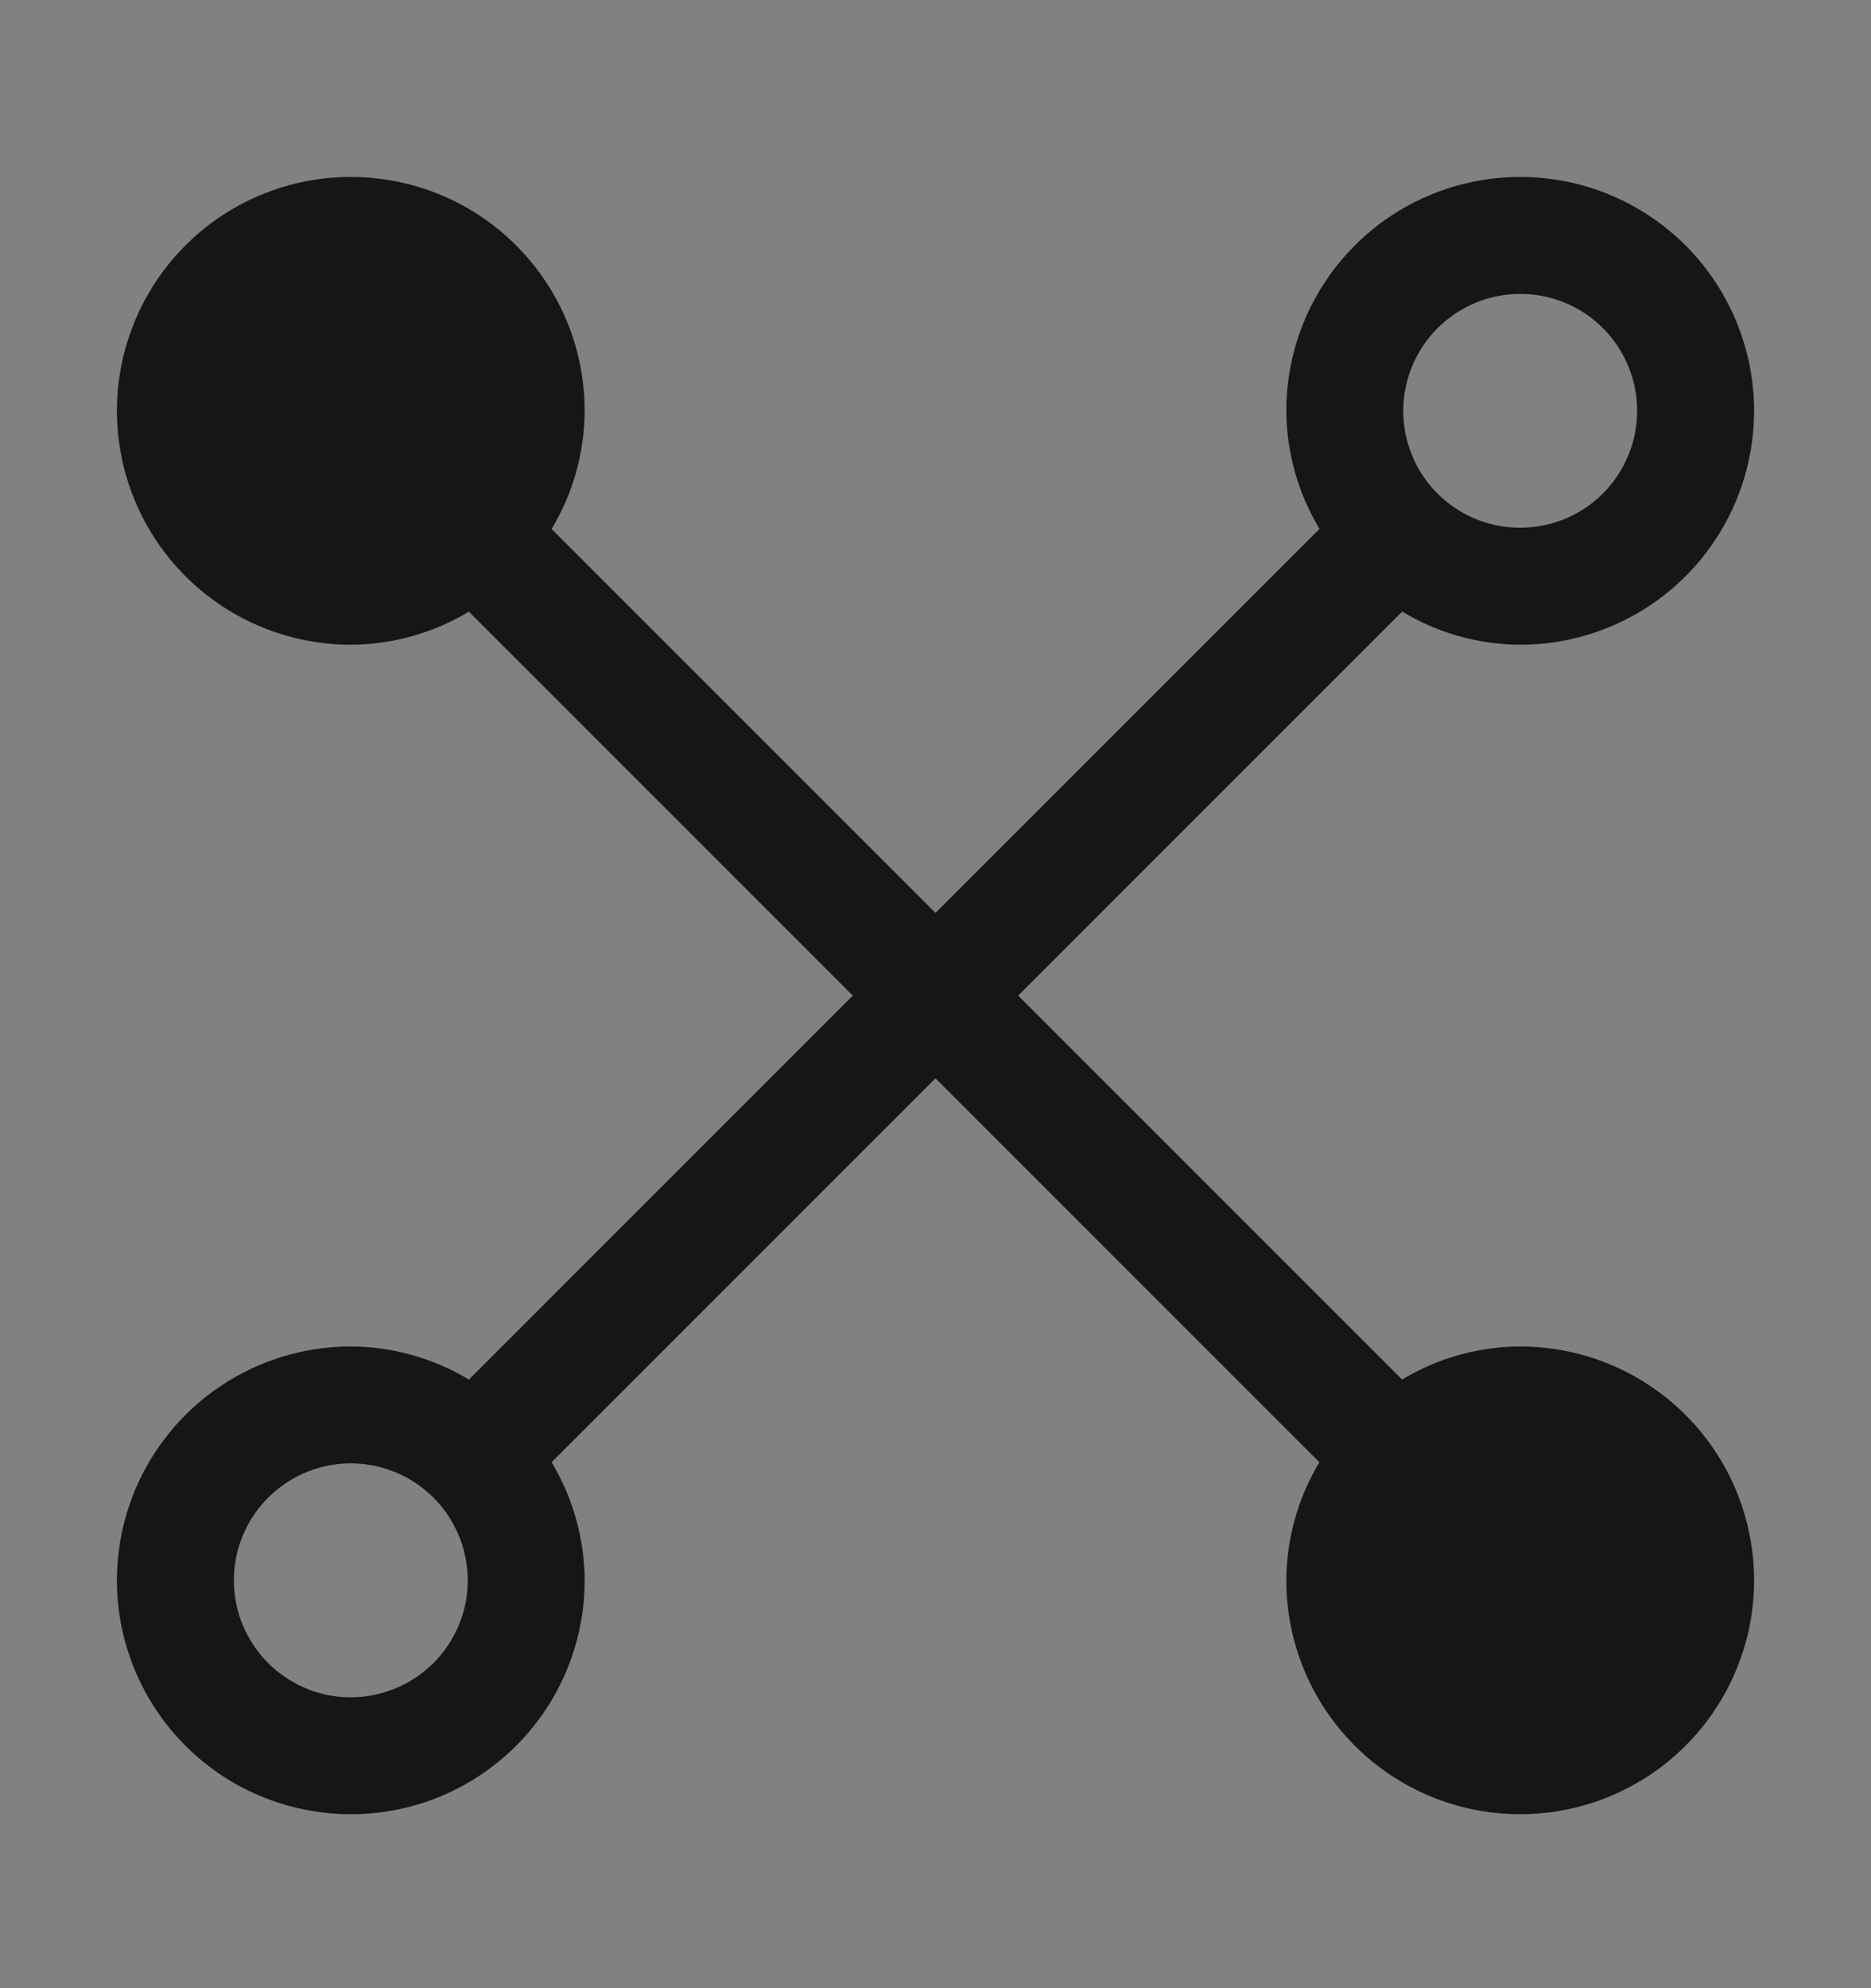 <svg width="16" height="17" viewBox="0 0 16 17" fill="none" xmlns="http://www.w3.org/2000/svg">
<rect x="0" y="0" width="16" height="17" fill="#808080" stroke="none"/>
<rect width="16" height="16" transform="translate(0 0.513)" fill="white" fill-opacity="0.01" style="mix-blend-mode:multiply"/>
<path d="M13 11.513C12.644 11.514 12.295 11.612 11.99 11.796L8.707 8.513L11.991 5.229C12.295 5.413 12.644 5.511 13 5.513C13.396 5.513 13.782 5.395 14.111 5.176C14.44 4.956 14.696 4.644 14.848 4.278C14.999 3.913 15.039 3.51 14.962 3.123C14.884 2.735 14.694 2.378 14.414 2.098C14.134 1.819 13.778 1.628 13.39 1.551C13.002 1.474 12.6 1.514 12.235 1.665C11.869 1.816 11.557 2.073 11.337 2.402C11.117 2.73 11 3.117 11 3.513C11.002 3.869 11.1 4.217 11.284 4.522L8 7.806L4.717 4.523C4.901 4.218 4.998 3.869 5 3.513C5 3.117 4.883 2.73 4.663 2.402C4.443 2.073 4.131 1.816 3.765 1.665C3.4 1.514 2.998 1.474 2.61 1.551C2.222 1.628 1.865 1.819 1.586 2.098C1.306 2.378 1.116 2.735 1.038 3.123C0.961 3.51 1.001 3.913 1.152 4.278C1.304 4.644 1.56 4.956 1.889 5.176C2.218 5.395 2.604 5.513 3 5.513C3.356 5.511 3.705 5.413 4.01 5.23L7.293 8.513L4.01 11.796C3.705 11.613 3.356 11.514 3 11.513C2.604 11.513 2.218 11.63 1.889 11.85C1.56 12.069 1.304 12.382 1.152 12.747C1.001 13.113 0.961 13.515 1.038 13.903C1.116 14.291 1.306 14.647 1.586 14.927C1.865 15.207 2.222 15.397 2.61 15.474C2.998 15.551 3.4 15.512 3.765 15.361C4.131 15.209 4.443 14.953 4.663 14.624C4.883 14.295 5 13.908 5 13.513C4.998 13.157 4.9 12.808 4.717 12.503L8 9.22L11.283 12.503C11.099 12.808 11.002 13.157 11 13.513C11 13.908 11.117 14.295 11.337 14.624C11.557 14.953 11.869 15.209 12.235 15.361C12.6 15.512 13.002 15.551 13.39 15.474C13.778 15.397 14.134 15.207 14.414 14.927C14.694 14.647 14.884 14.291 14.962 13.903C15.039 13.515 14.999 13.113 14.848 12.747C14.696 12.382 14.44 12.069 14.111 11.85C13.782 11.63 13.396 11.513 13 11.513ZM13 2.513C13.198 2.513 13.391 2.571 13.556 2.681C13.72 2.791 13.848 2.947 13.924 3.13C14 3.313 14.019 3.514 13.981 3.708C13.942 3.902 13.847 4.08 13.707 4.22C13.567 4.36 13.389 4.455 13.195 4.493C13.001 4.532 12.8 4.512 12.617 4.437C12.435 4.361 12.278 4.233 12.168 4.068C12.059 3.904 12 3.71 12 3.513C12 3.248 12.106 2.993 12.293 2.806C12.481 2.618 12.735 2.513 13 2.513ZM3 14.513C2.802 14.513 2.609 14.454 2.444 14.344C2.28 14.234 2.152 14.078 2.076 13.895C2 13.713 1.981 13.512 2.019 13.318C2.058 13.124 2.153 12.945 2.293 12.806C2.433 12.666 2.611 12.57 2.805 12.532C2.999 12.493 3.2 12.513 3.383 12.589C3.565 12.665 3.722 12.793 3.831 12.957C3.941 13.122 4 13.315 4 13.513C4 13.778 3.894 14.032 3.707 14.22C3.519 14.407 3.265 14.512 3 14.513Z" fill="#161616"/>
</svg>
